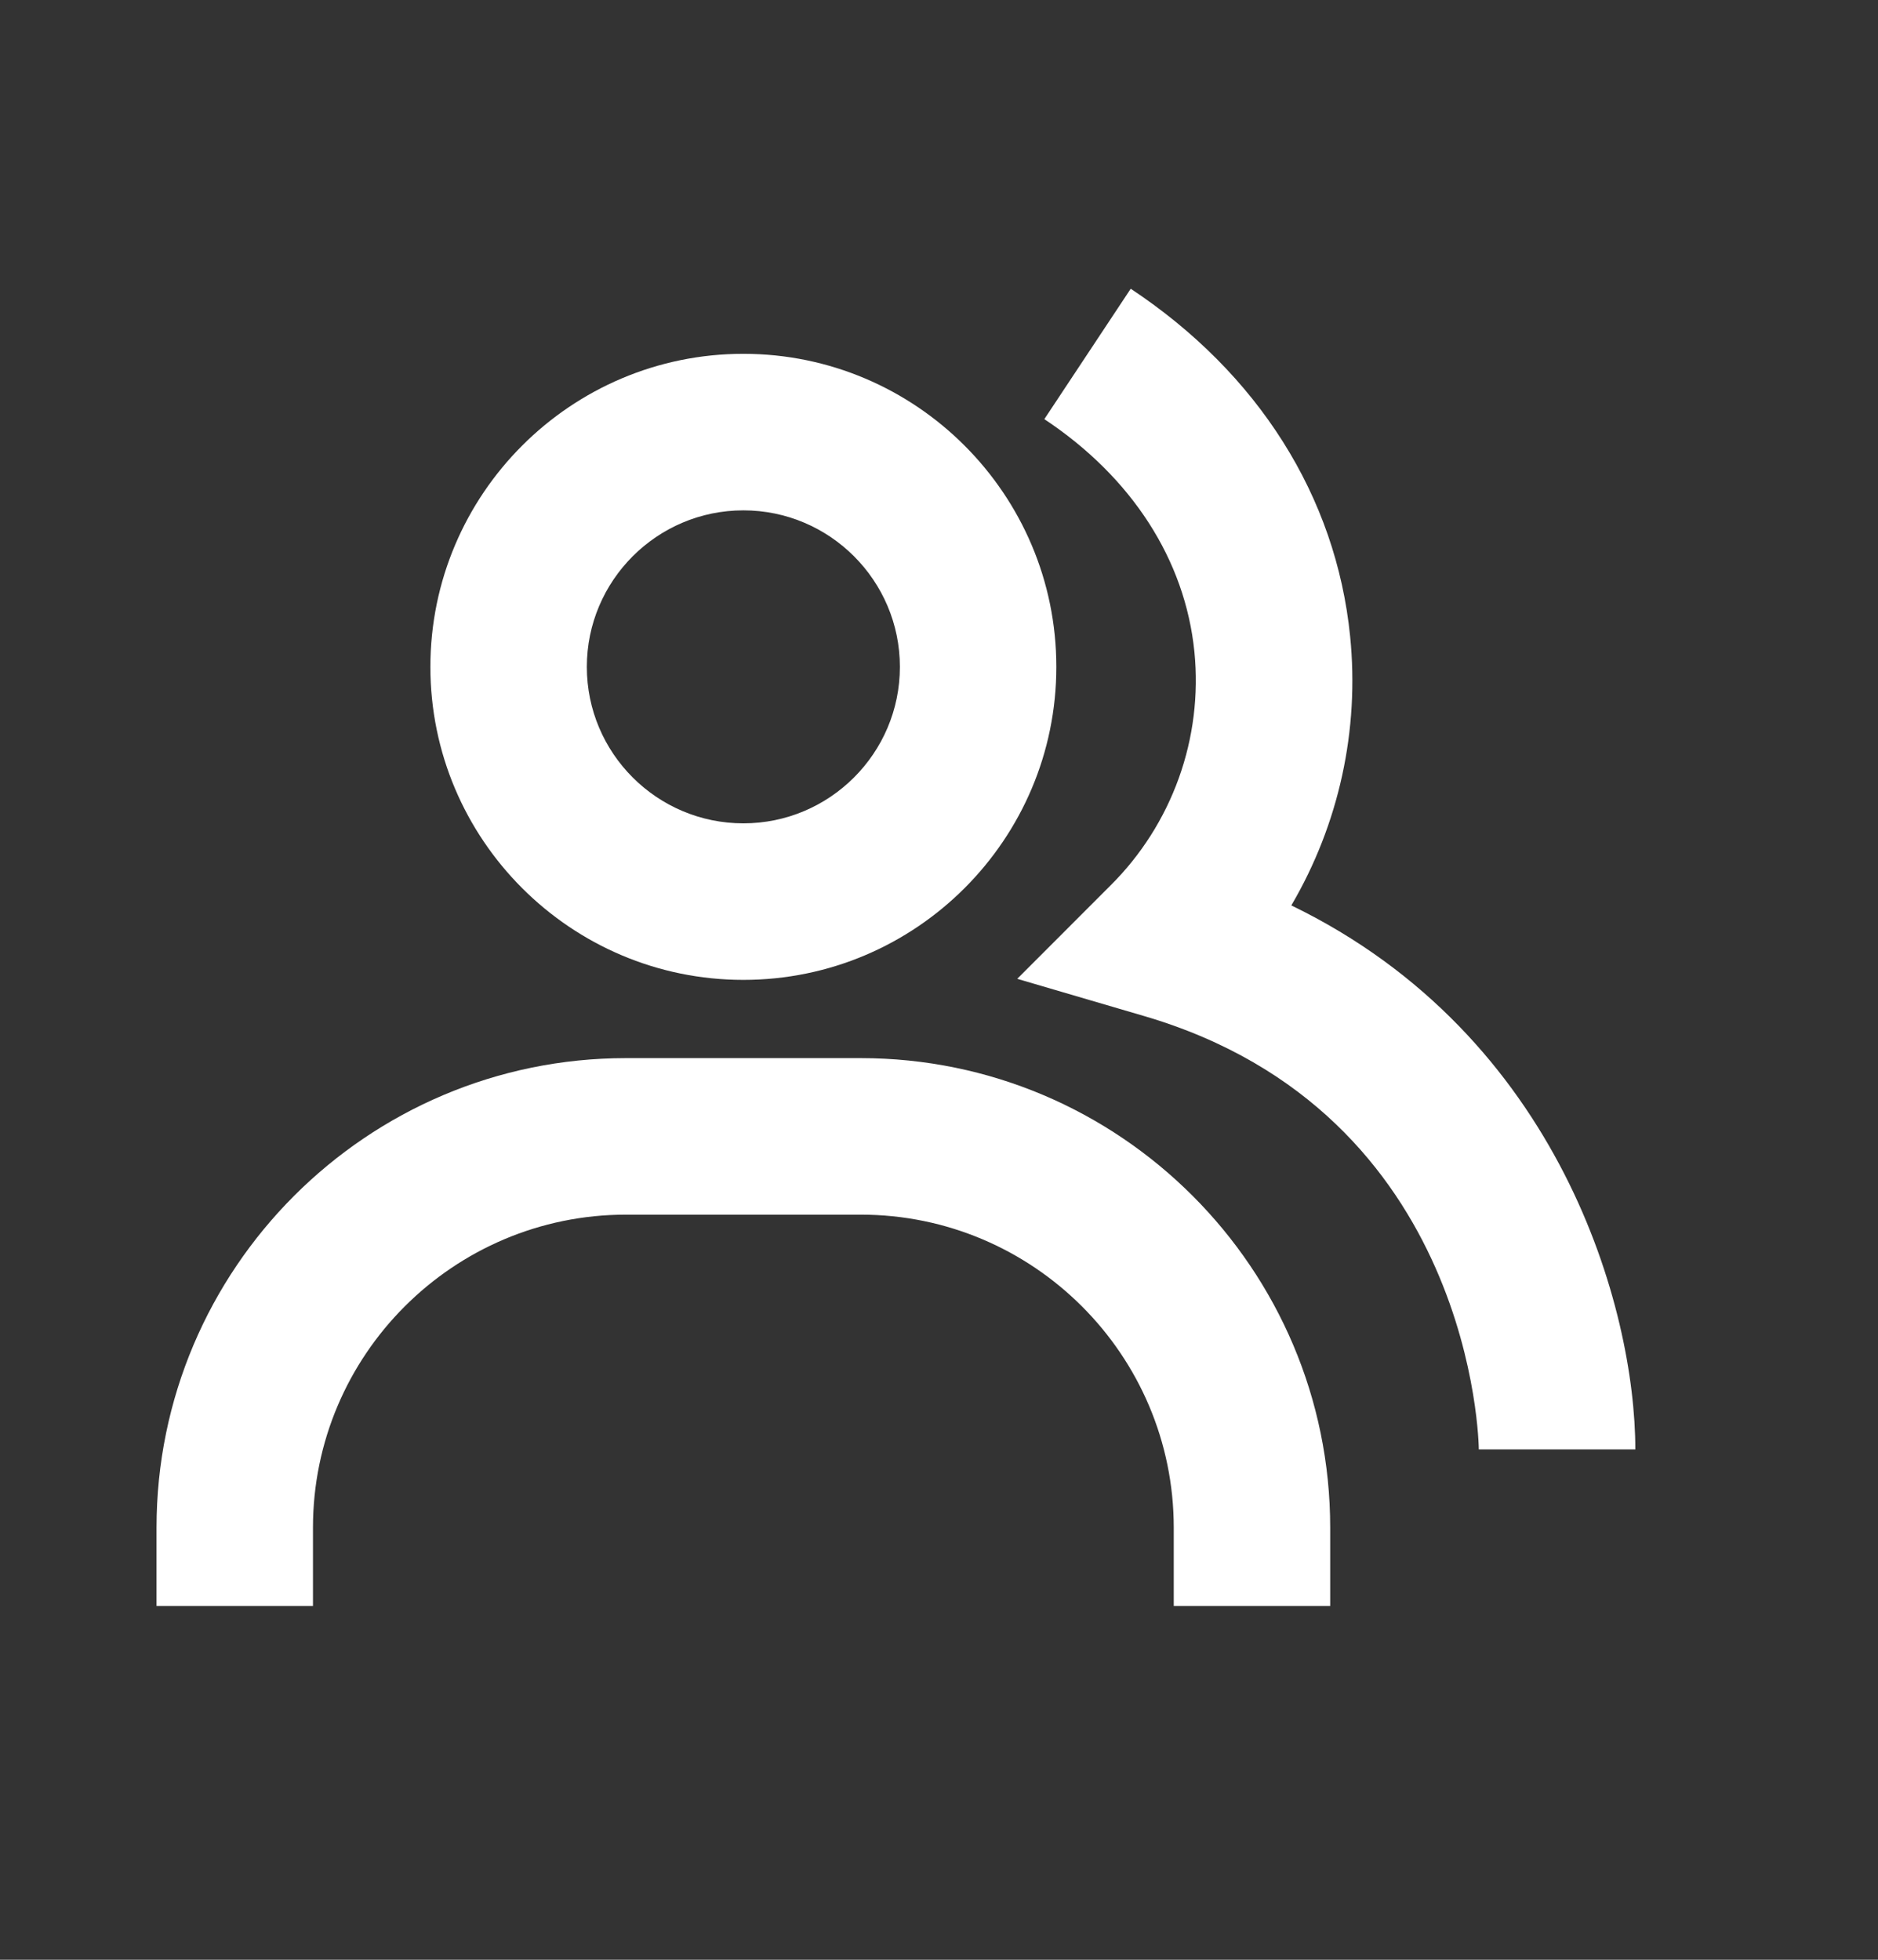 <svg width="23" height="24" viewBox="0 0 23 24" fill="none" xmlns="http://www.w3.org/2000/svg">
<rect x="0" y="0" width="23" height="24" fill="#333333" stroke="none"/>
<path d="M15.815 11.088C16.399 10.093 16.651 8.938 16.535 7.791C16.363 6.081 15.409 4.57 13.848 3.536L12.79 5.133C13.862 5.844 14.515 6.857 14.628 7.983C14.68 8.506 14.615 9.034 14.437 9.529C14.259 10.024 13.973 10.474 13.6 10.844L12.458 11.987L14.009 12.442C18.064 13.63 18.111 17.709 18.111 17.75H20.028C20.028 16.036 19.112 12.685 15.815 11.088Z" fill="white"/>
<path d="M9.104 12C11.218 12 12.937 10.281 12.937 8.167C12.937 6.053 11.218 4.333 9.104 4.333C6.99 4.333 5.271 6.053 5.271 8.167C5.271 10.281 6.99 12 9.104 12ZM9.104 6.25C10.161 6.25 11.021 7.11 11.021 8.167C11.021 9.224 10.161 10.083 9.104 10.083C8.047 10.083 7.187 9.224 7.187 8.167C7.187 7.11 8.047 6.25 9.104 6.25ZM10.541 12.958H7.667C4.495 12.958 1.917 15.537 1.917 18.708V19.667H3.833V18.708C3.833 16.594 5.552 14.875 7.667 14.875H10.541C12.656 14.875 14.375 16.594 14.375 18.708V19.667H16.291V18.708C16.291 15.537 13.713 12.958 10.541 12.958Z" fill="white"/>
</svg>
